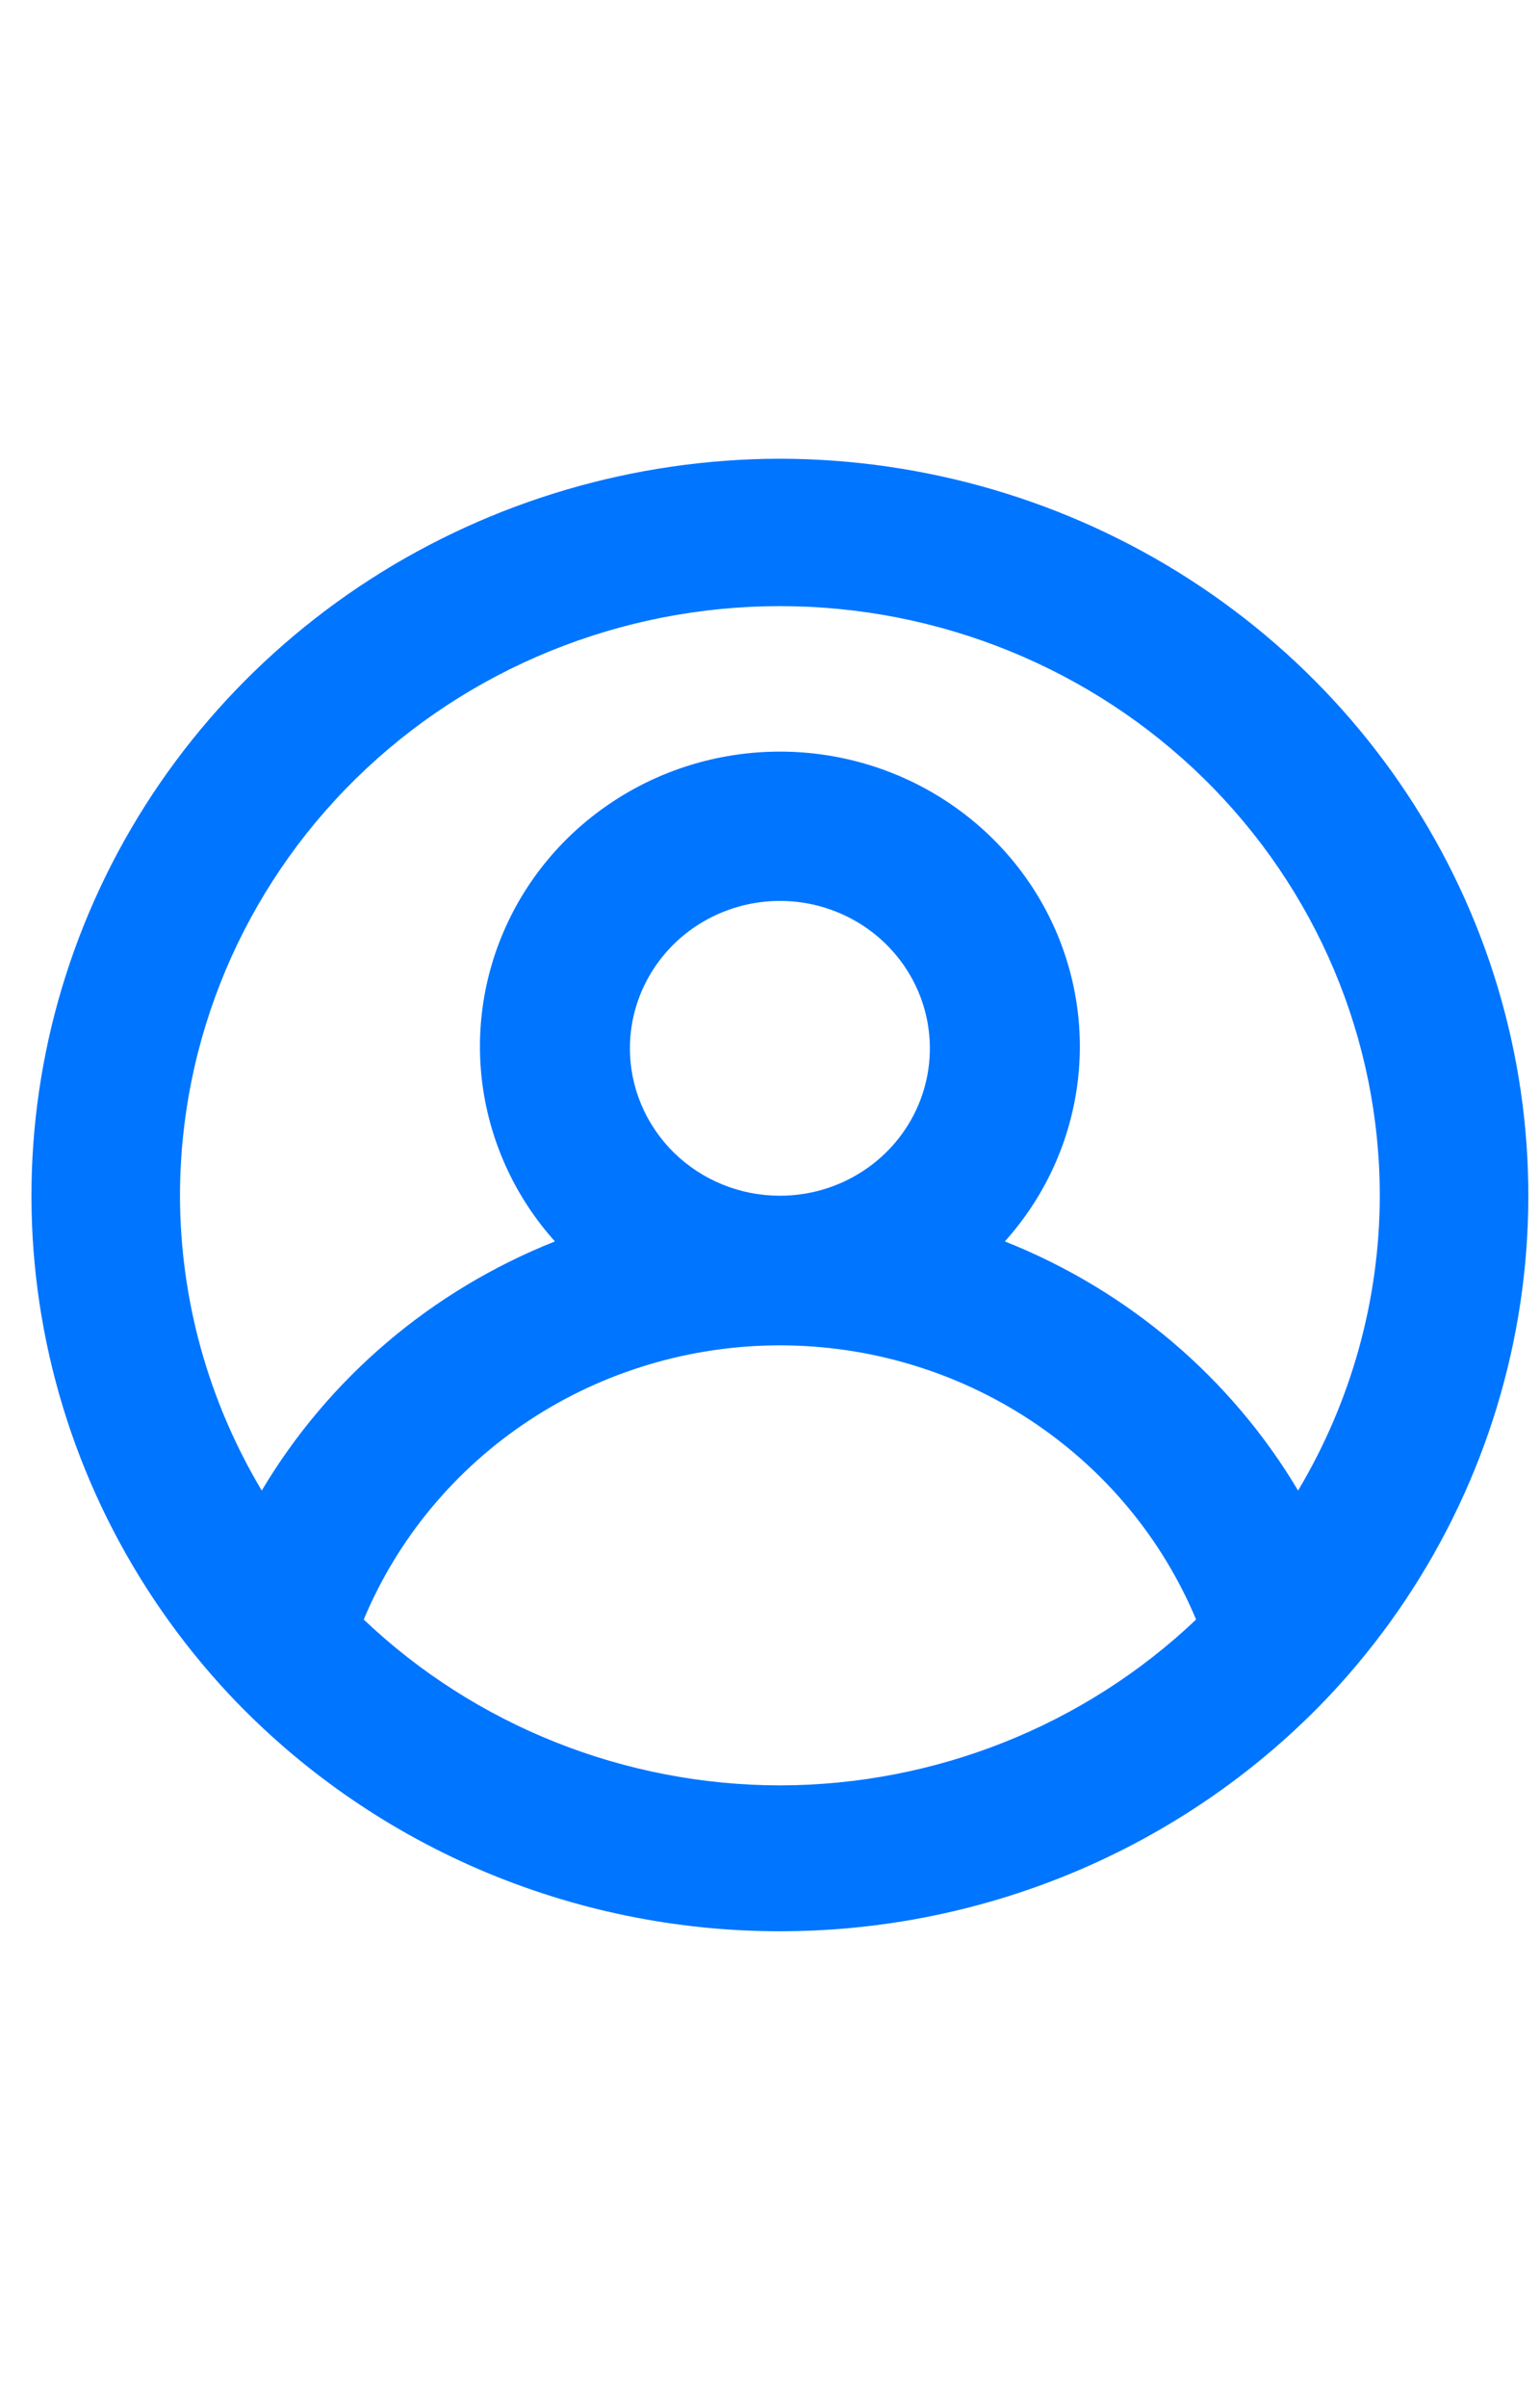 <svg width="70%" height="50" viewBox="0 0 32 32" fill="none" xmlns="http://www.w3.org/2000/svg">
<path d="M16.206 0.528C13.184 0.534 10.228 1.403 7.7 3.029C5.172 4.656 3.179 6.969 1.966 9.689C0.752 12.408 0.369 15.415 0.864 18.345C1.359 21.274 2.71 23.998 4.753 26.186V26.186C6.212 27.74 7.983 28.98 9.954 29.829C11.925 30.677 14.054 31.115 16.206 31.115C18.358 31.115 20.486 30.677 22.457 29.829C24.428 28.98 26.199 27.74 27.658 26.186V26.186C29.701 23.998 31.052 21.274 31.547 18.345C32.042 15.415 31.66 12.408 30.446 9.689C29.232 6.969 27.24 4.656 24.711 3.029C22.183 1.403 19.228 0.534 16.206 0.528V0.528ZM16.206 28.085C12.978 28.08 9.878 26.845 7.558 24.64C8.262 22.955 9.46 21.514 11 20.5C12.54 19.486 14.352 18.945 16.206 18.945C18.059 18.945 19.871 19.486 21.411 20.5C22.951 21.514 24.149 22.955 24.854 24.64C22.534 26.845 19.433 28.08 16.206 28.085ZM13.089 12.775C13.089 12.17 13.272 11.578 13.615 11.074C13.957 10.571 14.444 10.178 15.013 9.947C15.583 9.715 16.209 9.654 16.814 9.772C17.418 9.891 17.974 10.182 18.409 10.61C18.845 11.039 19.142 11.584 19.262 12.178C19.382 12.772 19.321 13.388 19.085 13.947C18.849 14.507 18.45 14.985 17.937 15.321C17.425 15.658 16.822 15.837 16.206 15.837C15.379 15.837 14.587 15.515 14.002 14.941C13.418 14.366 13.089 13.588 13.089 12.775ZM26.973 21.961C25.581 19.621 23.438 17.802 20.88 16.786C21.674 15.903 22.191 14.813 22.369 13.647C22.547 12.482 22.38 11.291 21.886 10.216C21.393 9.142 20.594 8.231 19.587 7.592C18.579 6.952 17.405 6.612 16.206 6.612C15.006 6.612 13.832 6.952 12.825 7.592C11.817 8.231 11.018 9.142 10.525 10.216C10.031 11.291 9.864 12.482 10.042 13.647C10.221 14.813 10.738 15.903 11.531 16.786C8.974 17.802 6.831 19.621 5.439 21.961C4.329 20.104 3.743 17.991 3.74 15.837C3.74 12.589 5.054 9.474 7.391 7.177C9.729 4.88 12.9 3.59 16.206 3.59C19.512 3.59 22.682 4.88 25.02 7.177C27.358 9.474 28.671 12.589 28.671 15.837C28.668 17.991 28.082 20.104 26.973 21.961V21.961Z" fill="#0075FF"/>
</svg>
